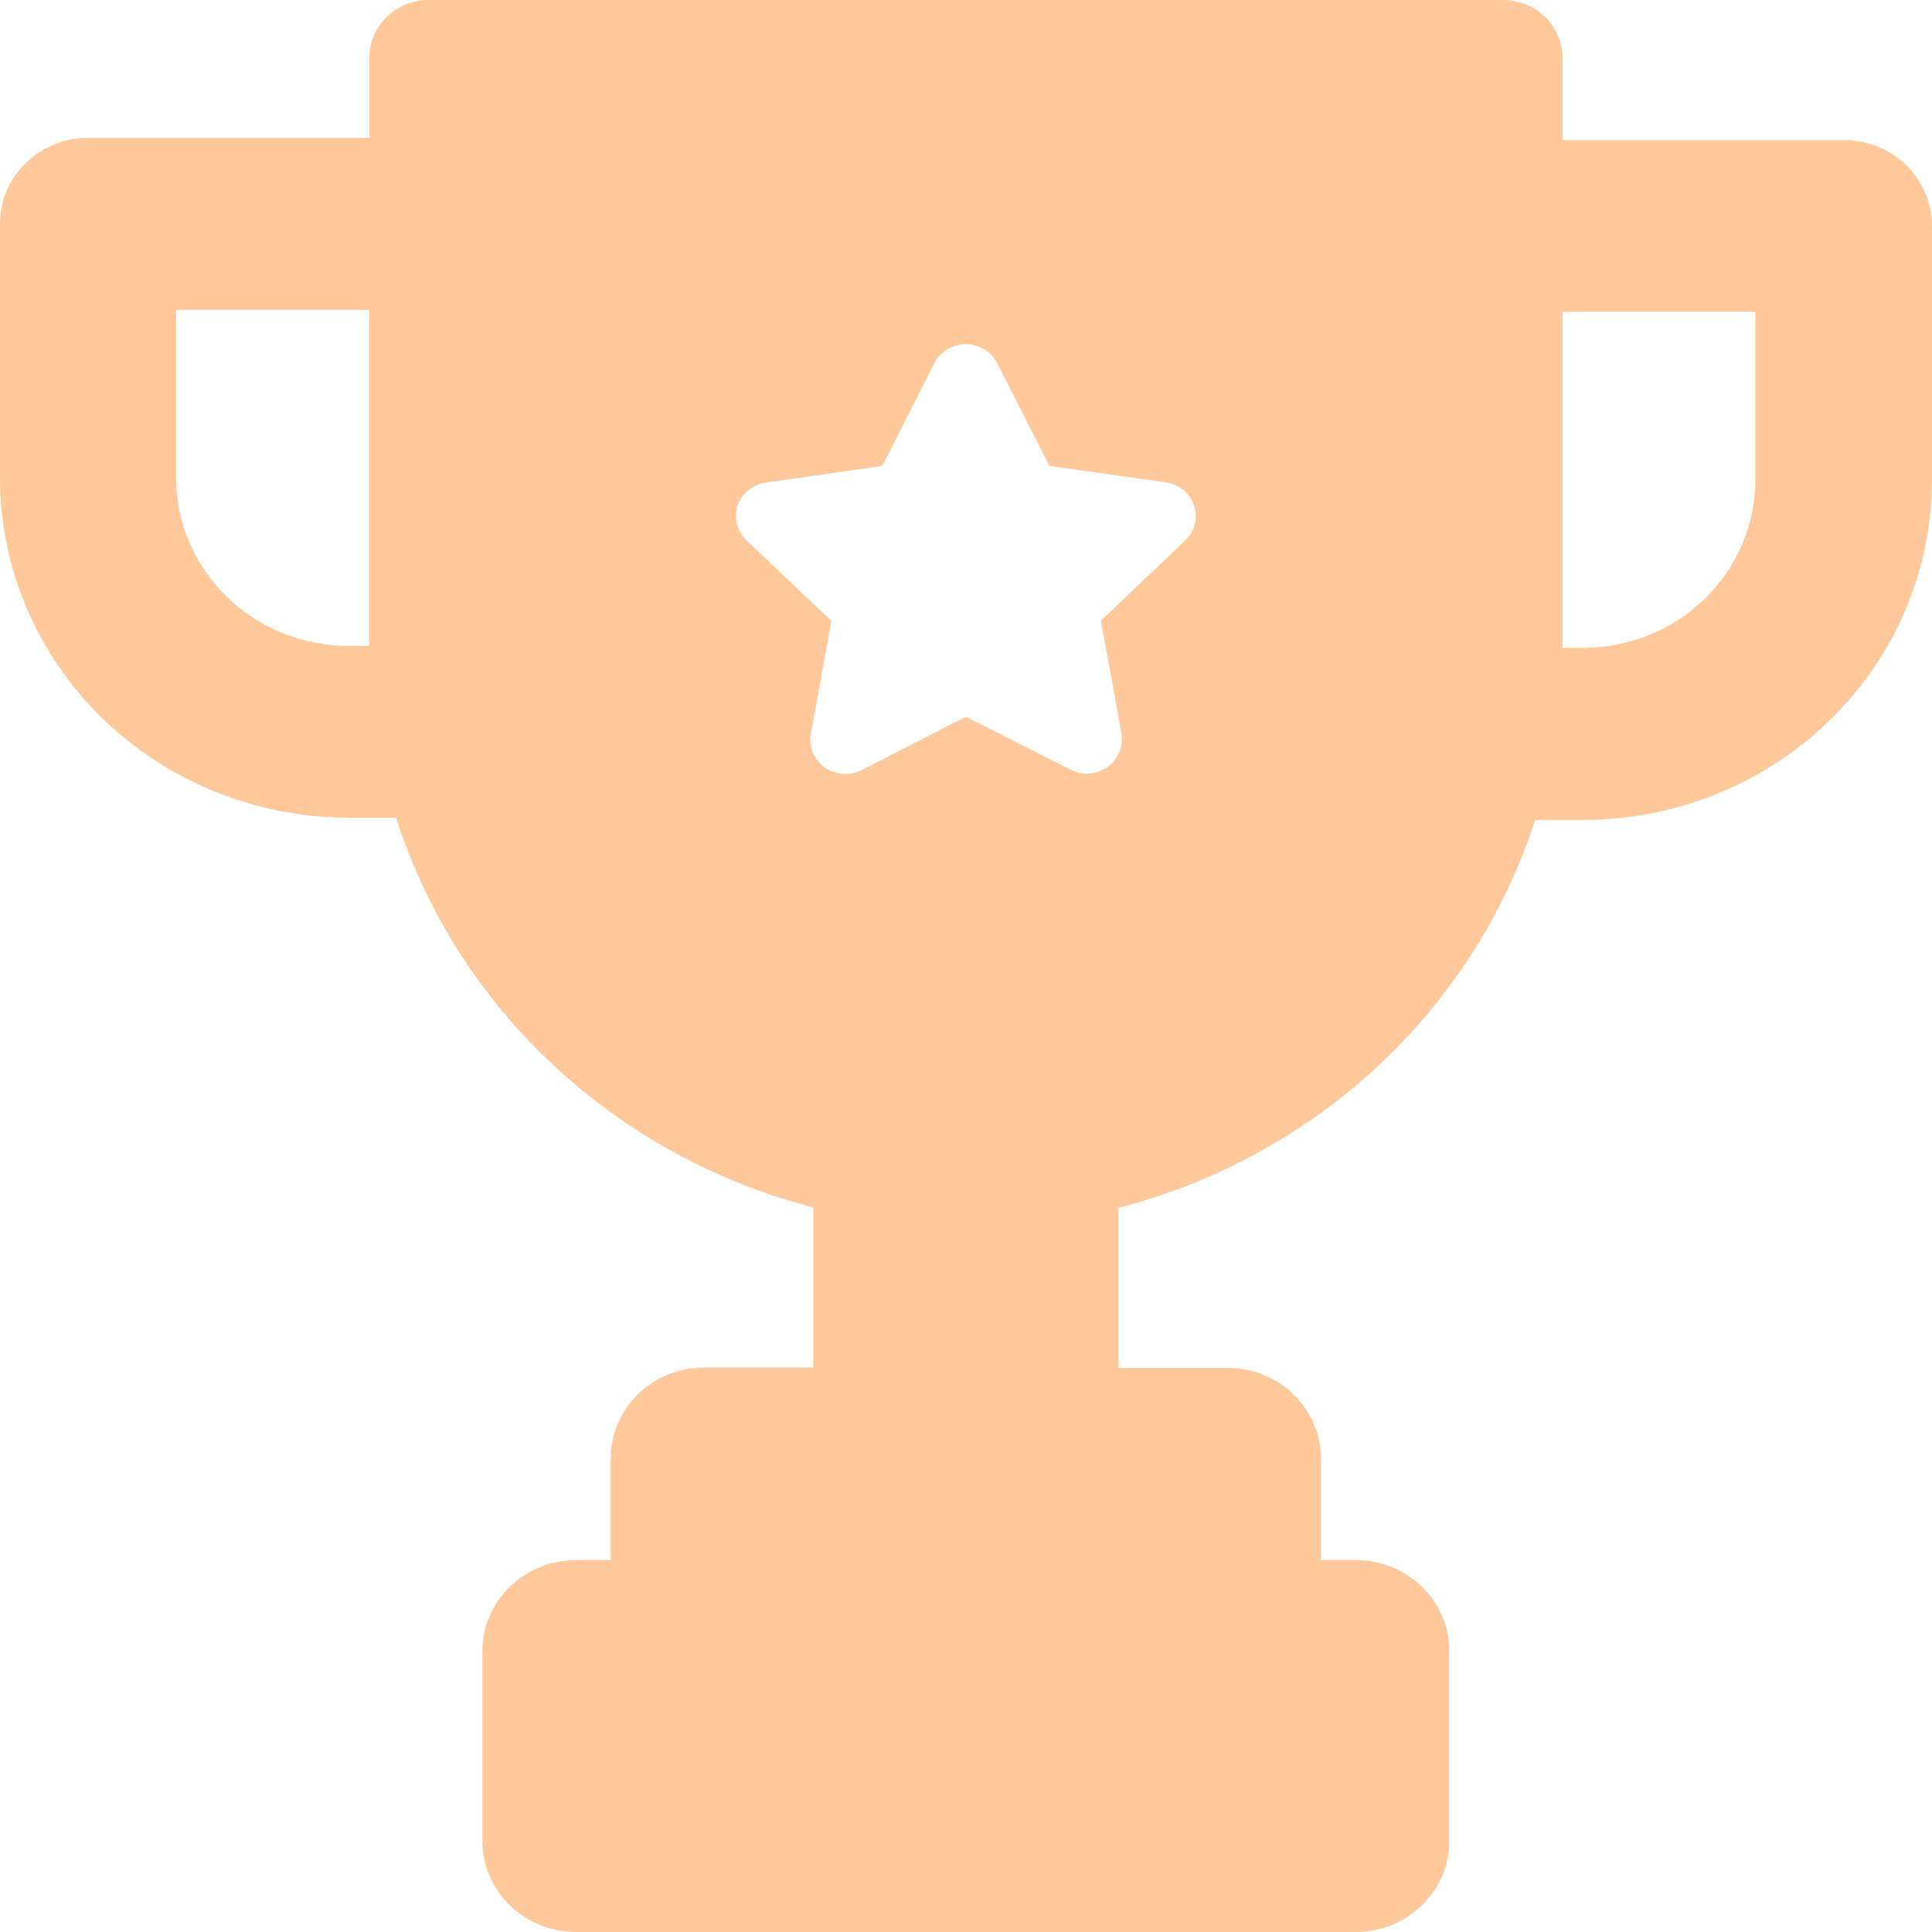 <svg width="12" height="12" viewBox="0 0 12 12" fill="none" xmlns="http://www.w3.org/2000/svg">
<path d="M2.166 5.079H2.46C2.647 5.663 2.982 6.192 3.436 6.615C3.889 7.038 4.445 7.343 5.052 7.5V8.494H4.374C4.22 8.494 4.072 8.553 3.963 8.659C3.855 8.765 3.793 8.909 3.793 9.059V9.69H3.577C3.423 9.69 3.275 9.75 3.166 9.856C3.058 9.962 2.996 10.106 2.996 10.255V11.436C2.997 11.586 3.058 11.729 3.167 11.835C3.276 11.941 3.423 12 3.577 12H8.422C8.576 12 8.723 11.94 8.832 11.834C8.941 11.728 9.002 11.585 9.002 11.435V10.254C9.002 10.105 8.941 9.961 8.832 9.855C8.723 9.75 8.576 9.69 8.422 9.69H8.205V9.062C8.205 8.912 8.144 8.768 8.035 8.662C7.927 8.556 7.779 8.496 7.625 8.496H6.947V7.502C7.552 7.346 8.106 7.043 8.559 6.622C9.011 6.2 9.347 5.675 9.535 5.093H9.832C10.407 5.093 10.959 4.87 11.365 4.474C11.772 4.078 12 3.541 12 2.981V1.403C12 1.261 11.942 1.126 11.84 1.026C11.737 0.926 11.598 0.87 11.453 0.87H9.705V0.359C9.705 0.264 9.666 0.173 9.597 0.105C9.528 0.038 9.434 0 9.336 0H2.662C2.565 0 2.471 0.038 2.402 0.105C2.333 0.173 2.294 0.264 2.294 0.359V0.856H0.547C0.475 0.856 0.404 0.87 0.337 0.897C0.271 0.924 0.211 0.963 0.16 1.013C0.109 1.062 0.069 1.121 0.041 1.186C0.014 1.251 -0 1.32 1.48627e-06 1.39V2.968C0 3.528 0.229 4.065 0.635 4.461C1.041 4.856 1.592 5.079 2.166 5.079ZM9.705 4.012V1.937H10.903V2.981C10.903 3.257 10.79 3.523 10.589 3.718C10.389 3.914 10.116 4.024 9.832 4.024H9.705V4.012ZM4.581 3.142C4.594 3.105 4.617 3.071 4.648 3.046C4.679 3.02 4.717 3.004 4.757 2.998L5.48 2.894L5.803 2.256C5.821 2.221 5.849 2.191 5.883 2.17C5.918 2.149 5.958 2.138 5.999 2.138C6.039 2.138 6.079 2.149 6.114 2.17C6.149 2.191 6.176 2.221 6.194 2.256L6.518 2.894L7.24 2.996C7.28 3.001 7.318 3.018 7.35 3.043C7.381 3.069 7.404 3.102 7.417 3.14C7.429 3.178 7.431 3.219 7.421 3.257C7.411 3.296 7.39 3.331 7.361 3.358L6.838 3.855L6.966 4.556C6.971 4.587 6.969 4.618 6.961 4.648C6.952 4.678 6.938 4.705 6.917 4.729C6.897 4.753 6.871 4.772 6.842 4.785C6.813 4.798 6.782 4.805 6.75 4.805C6.715 4.805 6.68 4.796 6.648 4.78L5.999 4.452L5.354 4.782C5.318 4.801 5.277 4.81 5.236 4.807C5.195 4.804 5.156 4.79 5.123 4.767C5.09 4.743 5.064 4.711 5.049 4.674C5.034 4.637 5.029 4.597 5.037 4.557L5.164 3.857L4.641 3.36C4.611 3.333 4.59 3.298 4.579 3.259C4.569 3.221 4.57 3.18 4.581 3.142ZM1.094 1.925H2.293V4.012H2.165C1.881 4.012 1.609 3.902 1.408 3.706C1.207 3.51 1.094 3.245 1.094 2.968V1.925Z" fill="#FFC89A"/>
</svg>
